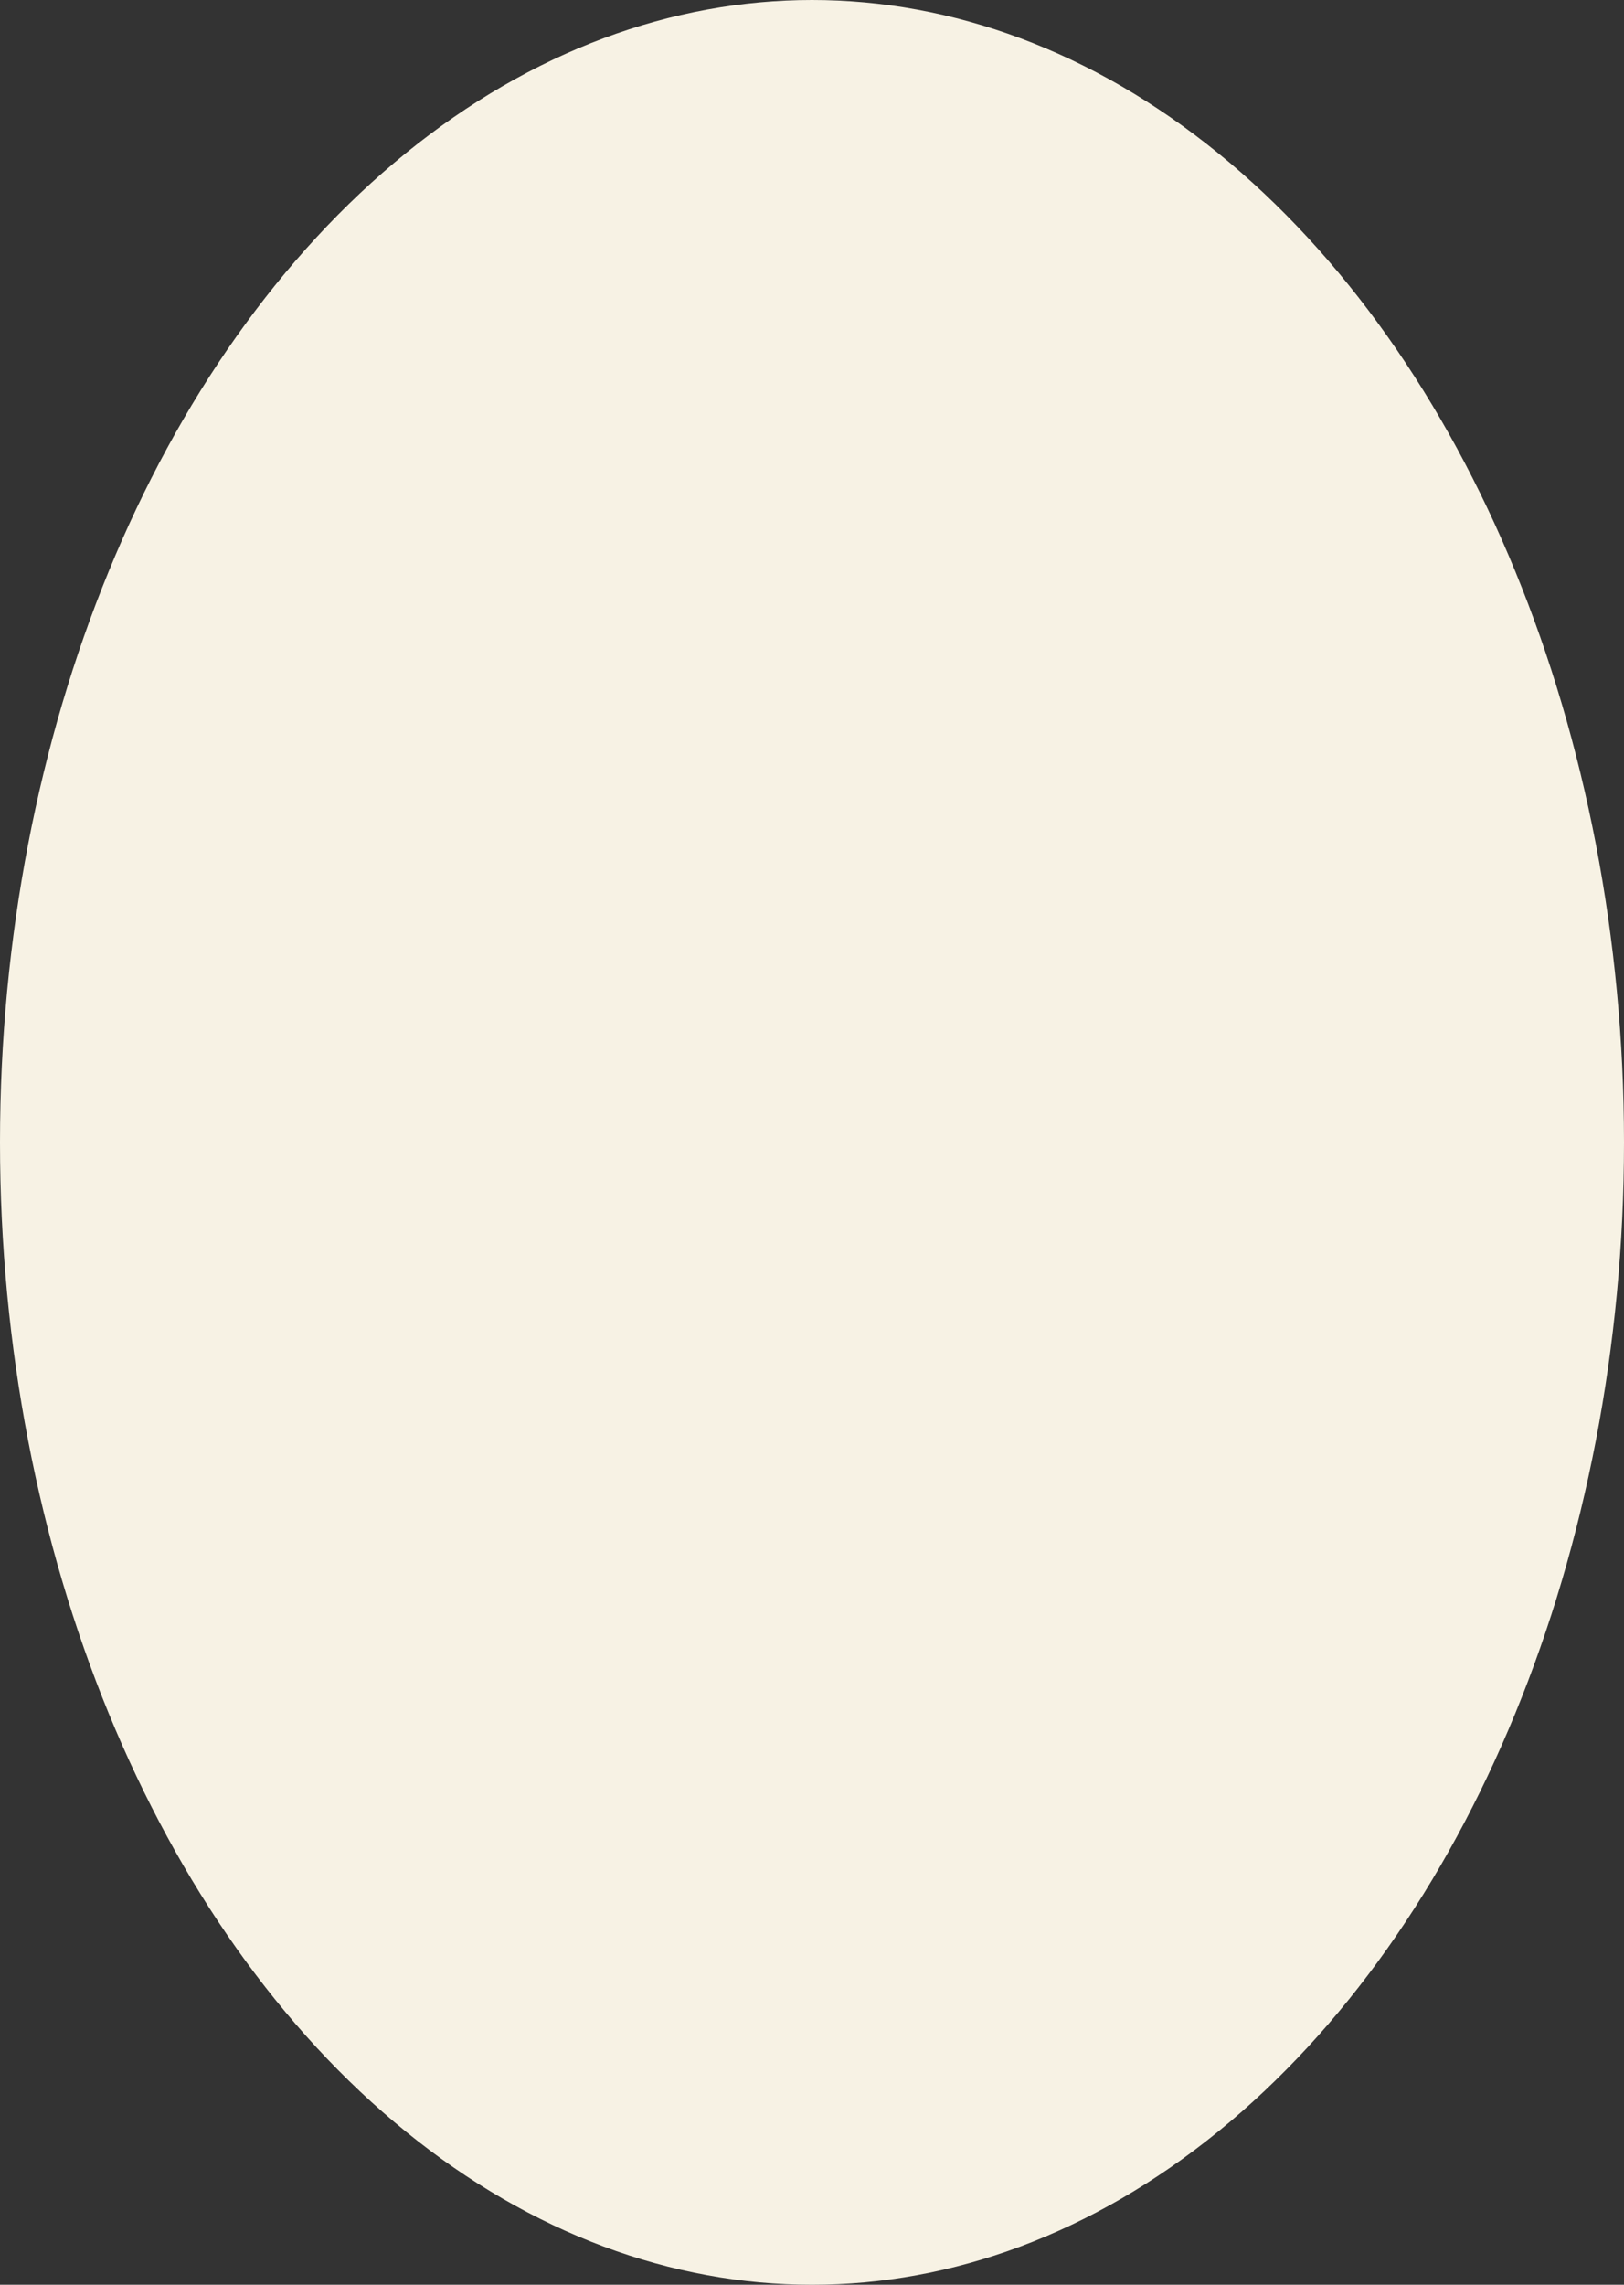 <svg width="32" height="45" viewBox="0 0 32 45" fill="none" xmlns="http://www.w3.org/2000/svg">
<rect x="0" y="0" width="32" height="45" fill="#333333" stroke="none"/>
<ellipse id="Ellipse 1" cx="16" cy="22.5" rx="16" ry="22.5" fill="#F7F2E4"/>
</svg>
